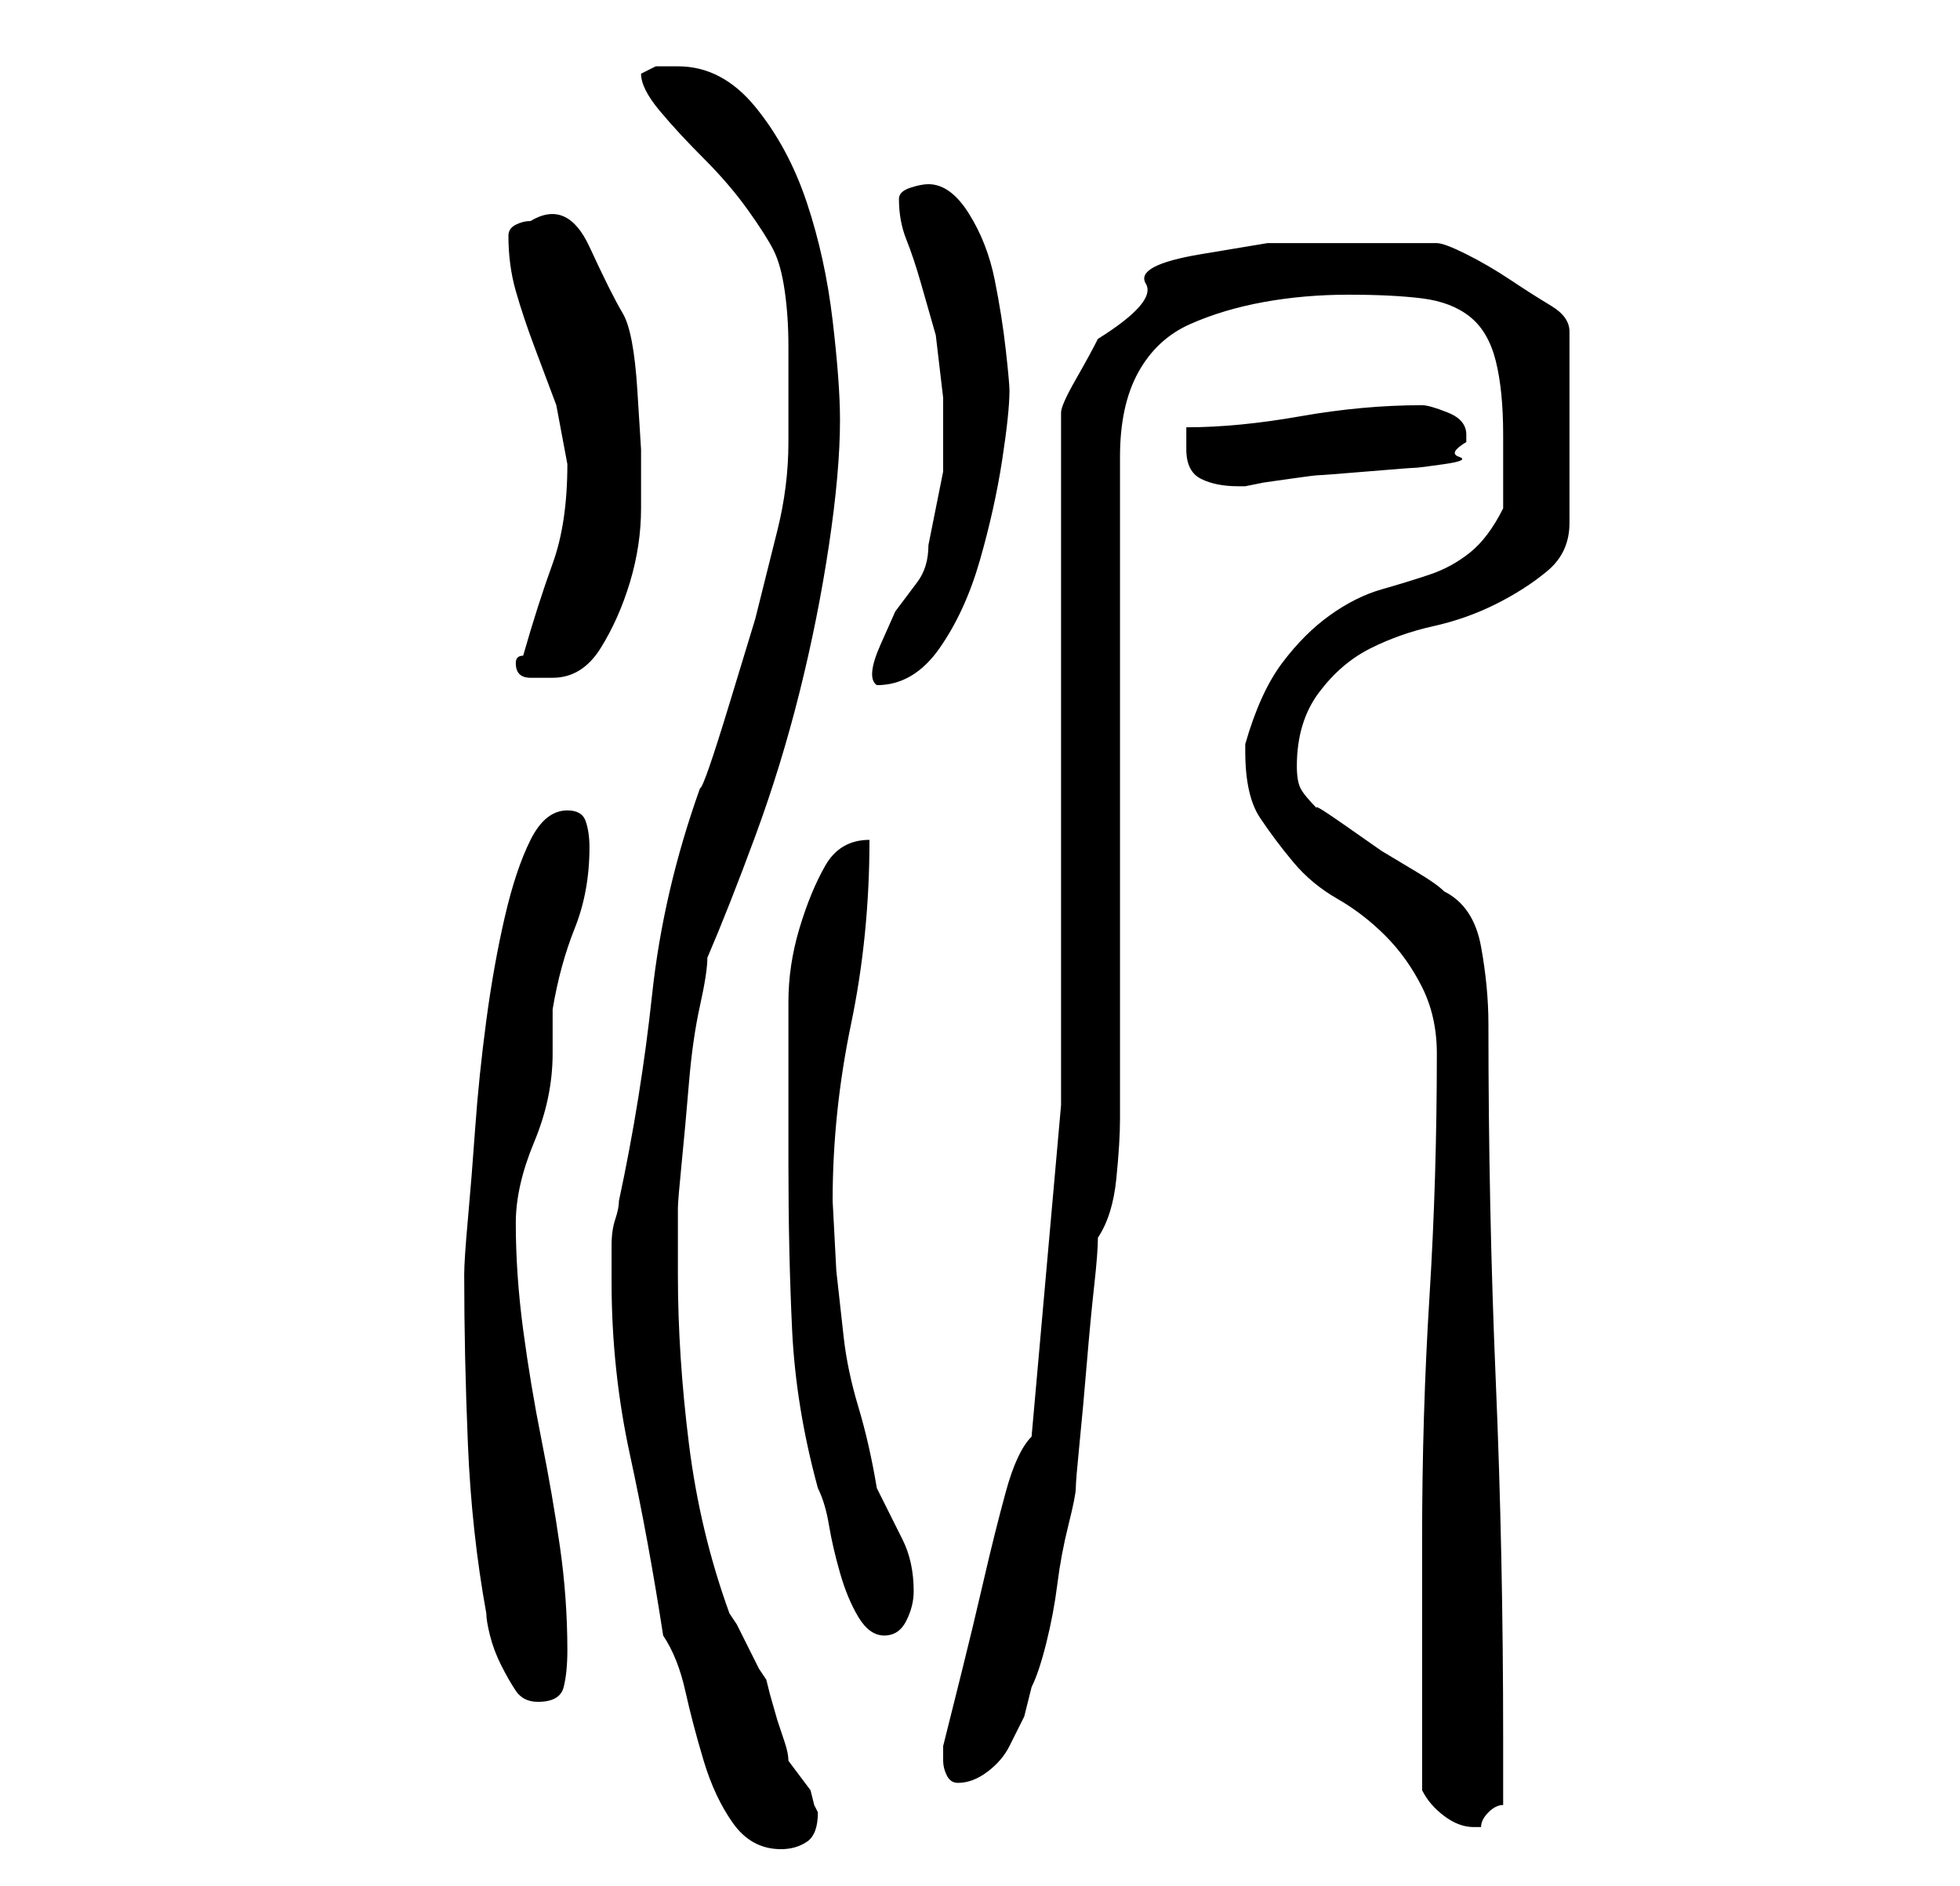 <?xml version="1.0" standalone="no"?>
<!DOCTYPE svg PUBLIC "-//W3C//DTD SVG 1.1//EN" "http://www.w3.org/Graphics/SVG/1.1/DTD/svg11.dtd" >
<svg xmlns="http://www.w3.org/2000/svg" xmlns:xlink="http://www.w3.org/1999/xlink" version="1.1" viewBox="-10 0 266 256">
   <path fill="currentColor"
d="M80 222q2 3 3 7.5t2.5 9.5t4 8.5t6.5 3.5q2 0 3.5 -1t1.5 -4l-0.5 -1t-0.5 -2l-1.5 -2l-1.5 -2q0 -1 -0.5 -2.5l-1 -3t-1 -3.5l-0.5 -2l-1 -1.5t-1.5 -3t-1.5 -3l-1 -1.5q-4 -11 -5.5 -23t-1.5 -23v-9q0 -1 0.5 -6t1 -11t1.5 -10.5t1 -6.5q3 -7 6.5 -16.5t6 -19.5t4 -20
t1.5 -17q0 -5 -1 -13.5t-3.5 -16t-7 -13t-10.5 -5.5h-3t-2 1q0 2 2.5 5t6 6.5t6 7t3.5 5.5t1.5 5.5t0.5 7.5v7v6q0 6 -1.5 12l-3 12t-3.5 11.5t-4 11.5q-5 14 -6.5 28t-4.5 28q0 1 -0.5 2.5t-0.5 3.5v3v2q0 12 2.5 23.5t4.5 24.5zM183 243q1 2 3 3.5t4 1.5h1q0 -1 1 -2t2 -1
v-9q0 -25 -1 -48.5t-1 -48.5q0 -5 -1 -10.5t-5 -7.5q-1 -1 -3.5 -2.5l-5 -3t-5 -3.5t-3.5 -2q-2 -2 -2.5 -3t-0.5 -3q0 -6 3 -10t7 -6t8.5 -3t8.5 -3t7 -4.5t3 -6.5v-26q0 -2 -2.5 -3.5t-5.5 -3.5t-6 -3.5t-4 -1.5h-6h-6h-11t-9 1.5t-7.5 4t-6.5 7.5q-1 2 -3 5.5t-2 4.5v94
l-4 45q-2 2 -3.5 7.5t-3 12t-3 12.5l-2.5 10v2q0 1 0.5 2t1.5 1q2 0 4 -1.5t3 -3.5l2 -4t1 -4q1 -2 2 -6t1.5 -8t1.5 -8t1 -5t0.5 -6t1 -11t1 -10.5t0.5 -6.5q2 -3 2.5 -8t0.5 -8v-90q0 -7 2.5 -11.5t7 -6.5t10 -3t11.5 -1t10 0.5t6.5 2.5t3.5 6t1 10v10q-2 4 -4.5 6t-5.5 3
t-6.5 2t-7 3.5t-6.5 6.5t-5 11v0.5v0.5q0 6 2 9t4.5 6t6 5t6.5 5t5 7t2 9q0 17 -1 33t-1 33v34zM53 173q0 11 0.5 23t2.5 23q0 1 0.5 3t1.5 4t2 3.5t3 1.5q3 0 3.5 -2t0.5 -5q0 -7 -1 -14t-2.5 -14.5t-2.5 -15t-1 -14.5q0 -5 2.5 -11t2.5 -12v-6q1 -6 3 -11t2 -11
q0 -2 -0.5 -3.5t-2.5 -1.5q-3 0 -5 4t-3.5 10.5t-2.5 14t-1.5 14.5t-1 12.5t-0.5 7.5zM97 158q0 12 0.5 22.5t3.5 21.5q1 2 1.5 5t1.5 6.5t2.5 6t3.5 2.5t3 -2t1 -4q0 -4 -1.5 -7l-3.5 -7q-1 -6 -2.5 -11t-2 -9.5l-1 -9t-0.5 -9.5q0 -12 2.5 -24t2.5 -25q-4 0 -6 3.5
t-3.5 8.5t-1.5 10v7v15zM60 90q0 2 2 2h3q4 0 6.5 -4t4 -9t1.5 -10v-8t-0.5 -8t-2 -10.5t-4.5 -9t-8 -3.5q-1 0 -2 0.5t-1 1.5q0 4 1 7.5t2.5 7.5l3 8t1.5 8q0 8 -2 13.5t-4 12.5q-1 0 -1 1zM118 54v10t-2 10q0 3 -1.5 5l-3 4t-2 4.5t-0.5 5.5q5 0 8.5 -5t5.5 -12t3 -13.5
t1 -9.5q0 -1 -0.5 -5.5t-1.5 -9.5t-3.5 -9t-5.5 -4q-1 0 -2.5 0.5t-1.5 1.5q0 3 1 5.5t2 6l2 7t1 8.5zM151 61q0 3 2 4t5 1h1l2.5 -0.5t3.5 -0.5t4 -0.5t6.5 -0.5t6.5 -0.5t4 -0.5t2 -1t1 -2v-1q0 -2 -2.5 -3t-3.5 -1q-8 0 -16.5 1.5t-15.5 1.5v2v1z" />
</svg>

